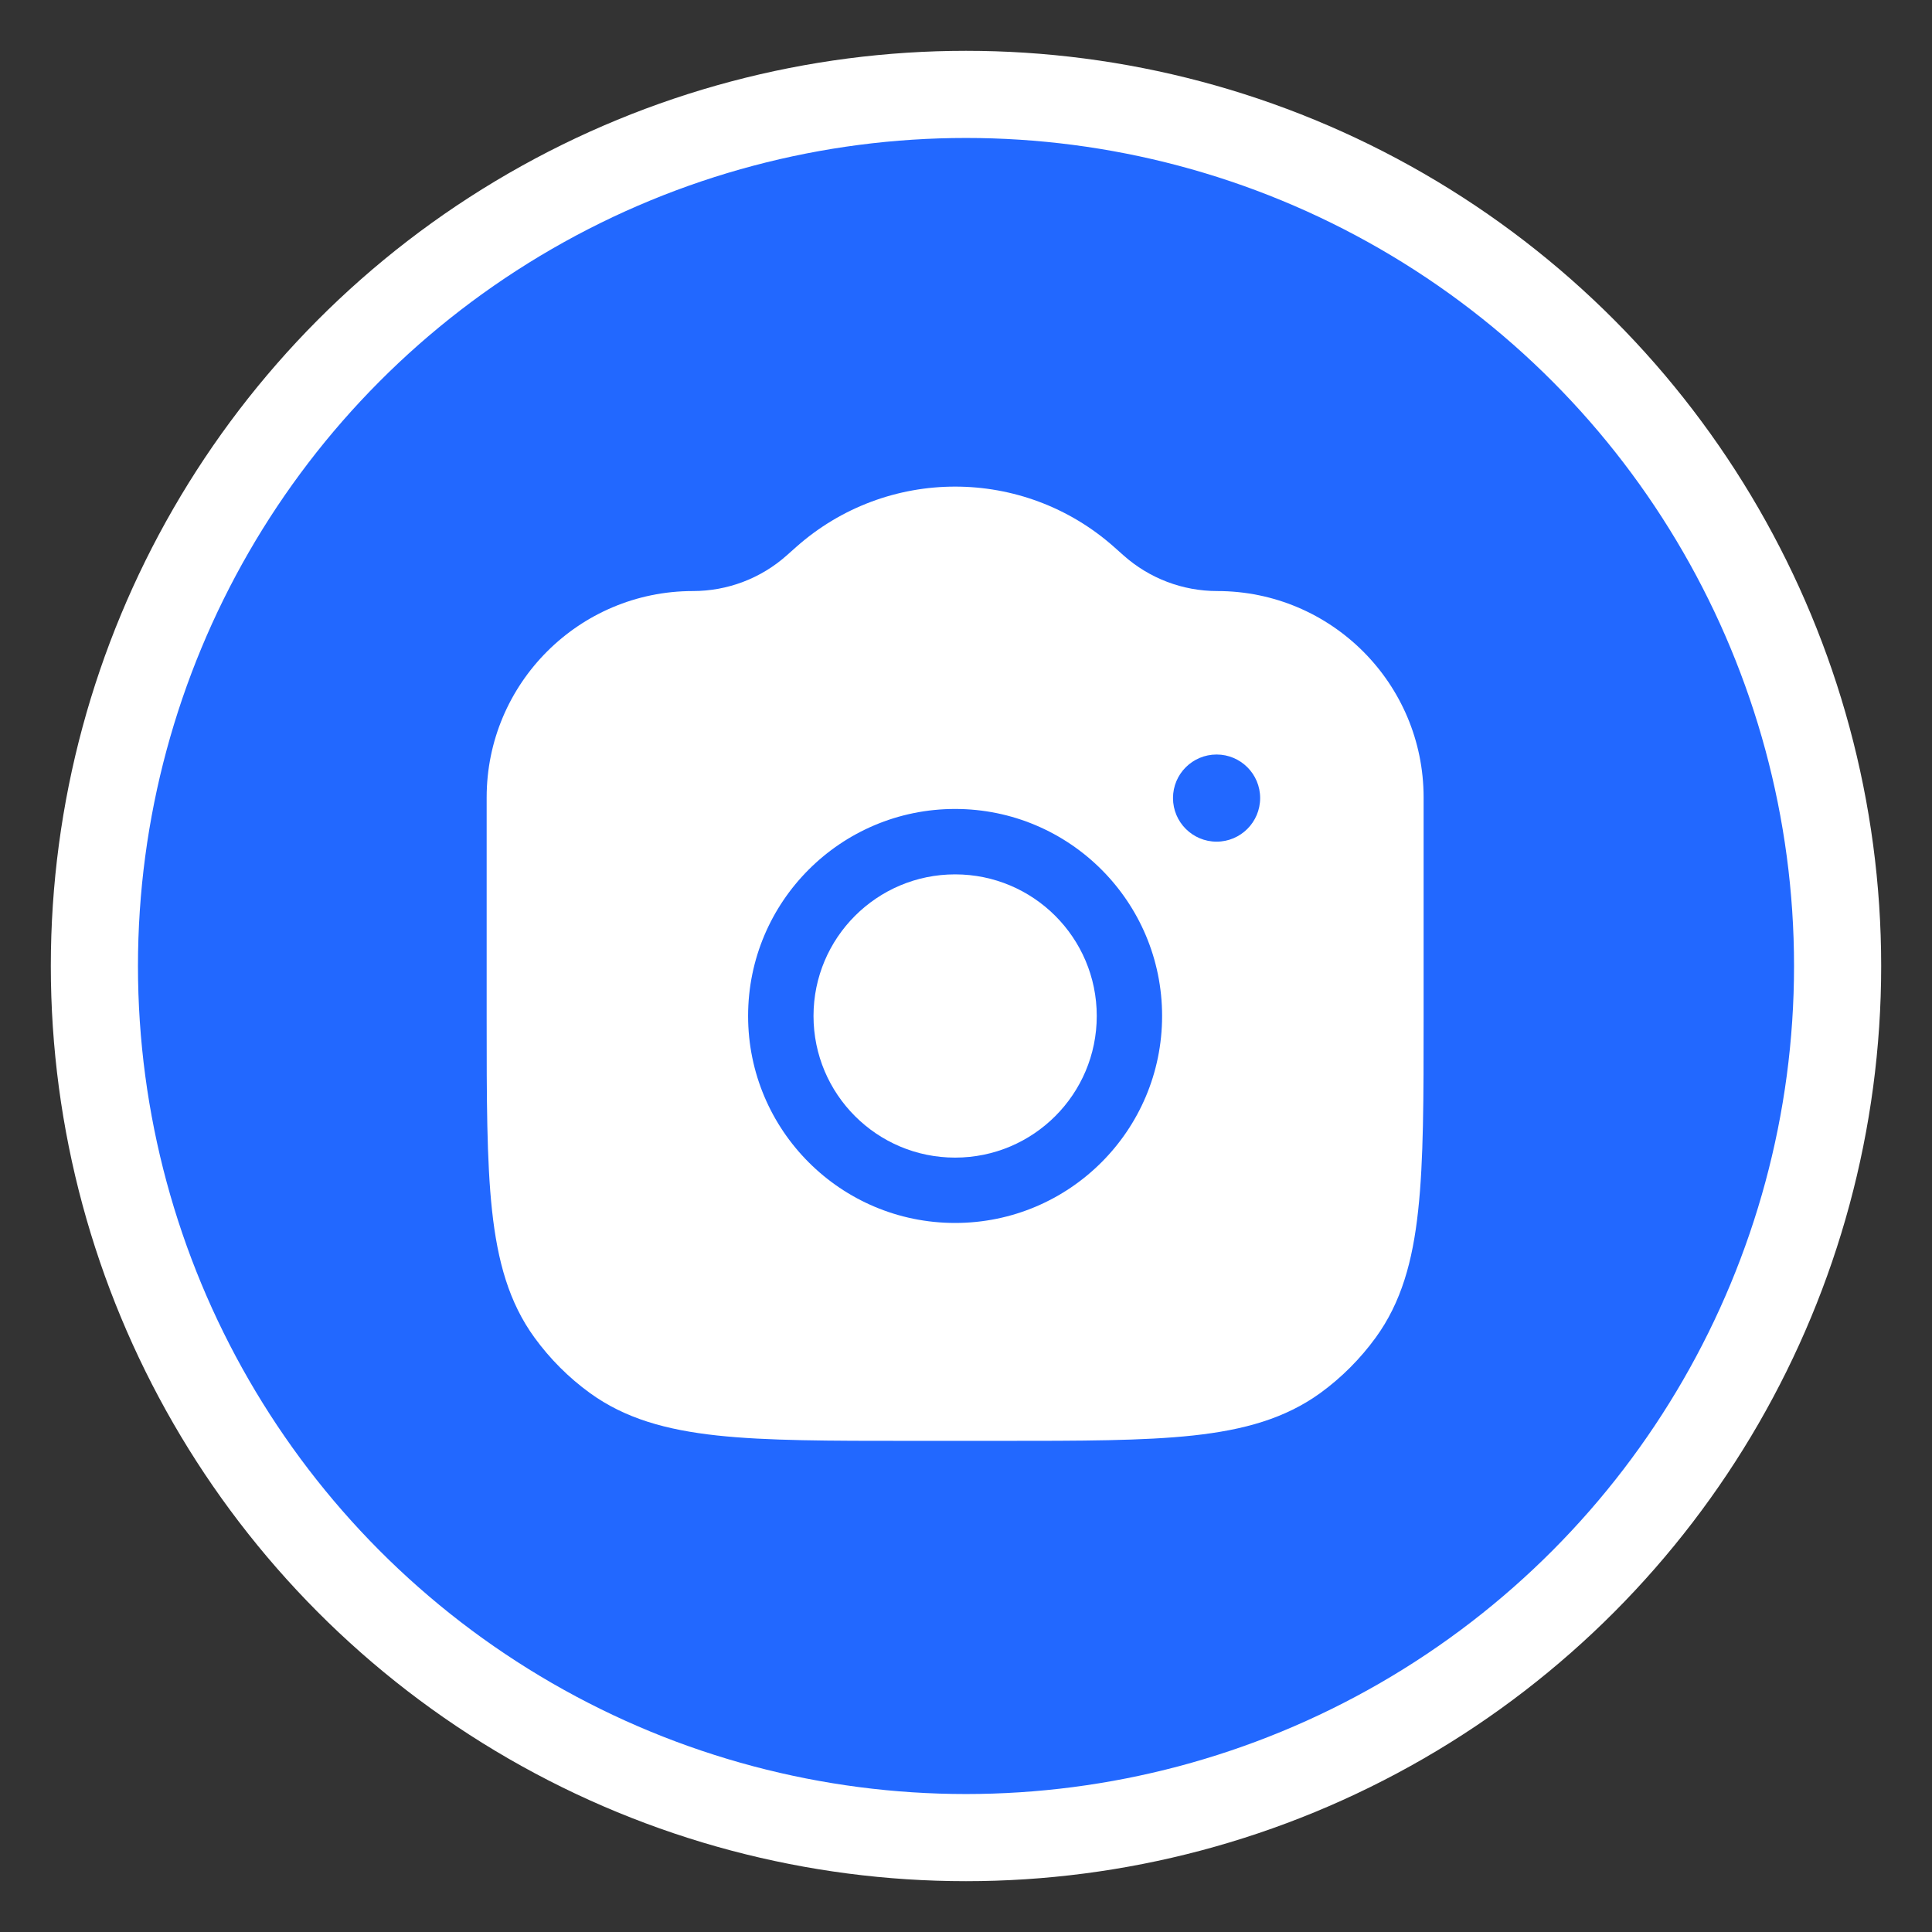 <svg width="28" height="28" viewBox="0 0 28 28" fill="none" xmlns="http://www.w3.org/2000/svg">
<rect x="0" y="0" width="28" height="28" fill="#333333" stroke="none"/>
<circle cx="14" cy="14" r="12.632" fill="#2268FF" stroke="white" stroke-width="1.263"/>
<path d="M13.842 12.672C12.709 12.672 11.79 13.591 11.79 14.724C11.79 15.858 12.709 16.777 13.842 16.777C14.976 16.777 15.895 15.858 15.895 14.724C15.895 13.591 14.976 12.672 13.842 12.672Z" fill="white"/>
<path fill-rule="evenodd" clip-rule="evenodd" d="M16.148 7.929C14.833 6.76 12.852 6.76 11.537 7.929L11.401 8.05C11.027 8.383 10.544 8.566 10.043 8.566C8.392 8.566 7.053 9.905 7.053 11.557V14.753C7.053 15.913 7.053 16.822 7.131 17.543C7.211 18.279 7.376 18.876 7.746 19.385C7.97 19.693 8.241 19.965 8.55 20.189C9.059 20.558 9.655 20.724 10.392 20.804C11.113 20.882 12.022 20.882 13.182 20.882H14.502C15.662 20.882 16.572 20.882 17.293 20.804C18.029 20.724 18.625 20.558 19.135 20.189C19.443 19.965 19.714 19.693 19.938 19.385C20.308 18.876 20.474 18.279 20.553 17.543C20.632 16.822 20.632 15.913 20.632 14.753V11.557C20.632 9.905 19.293 8.566 17.641 8.566C17.141 8.566 16.658 8.383 16.284 8.05L16.148 7.929ZM10.842 14.724C10.842 13.067 12.185 11.724 13.842 11.724C15.499 11.724 16.842 13.067 16.842 14.724C16.842 16.381 15.499 17.724 13.842 17.724C12.185 17.724 10.842 16.381 10.842 14.724ZM17.632 12.198C17.283 12.198 17 11.915 17 11.566C17 11.217 17.283 10.935 17.632 10.935C17.98 10.935 18.263 11.217 18.263 11.566C18.263 11.915 17.98 12.198 17.632 12.198Z" fill="white"/>
</svg>
